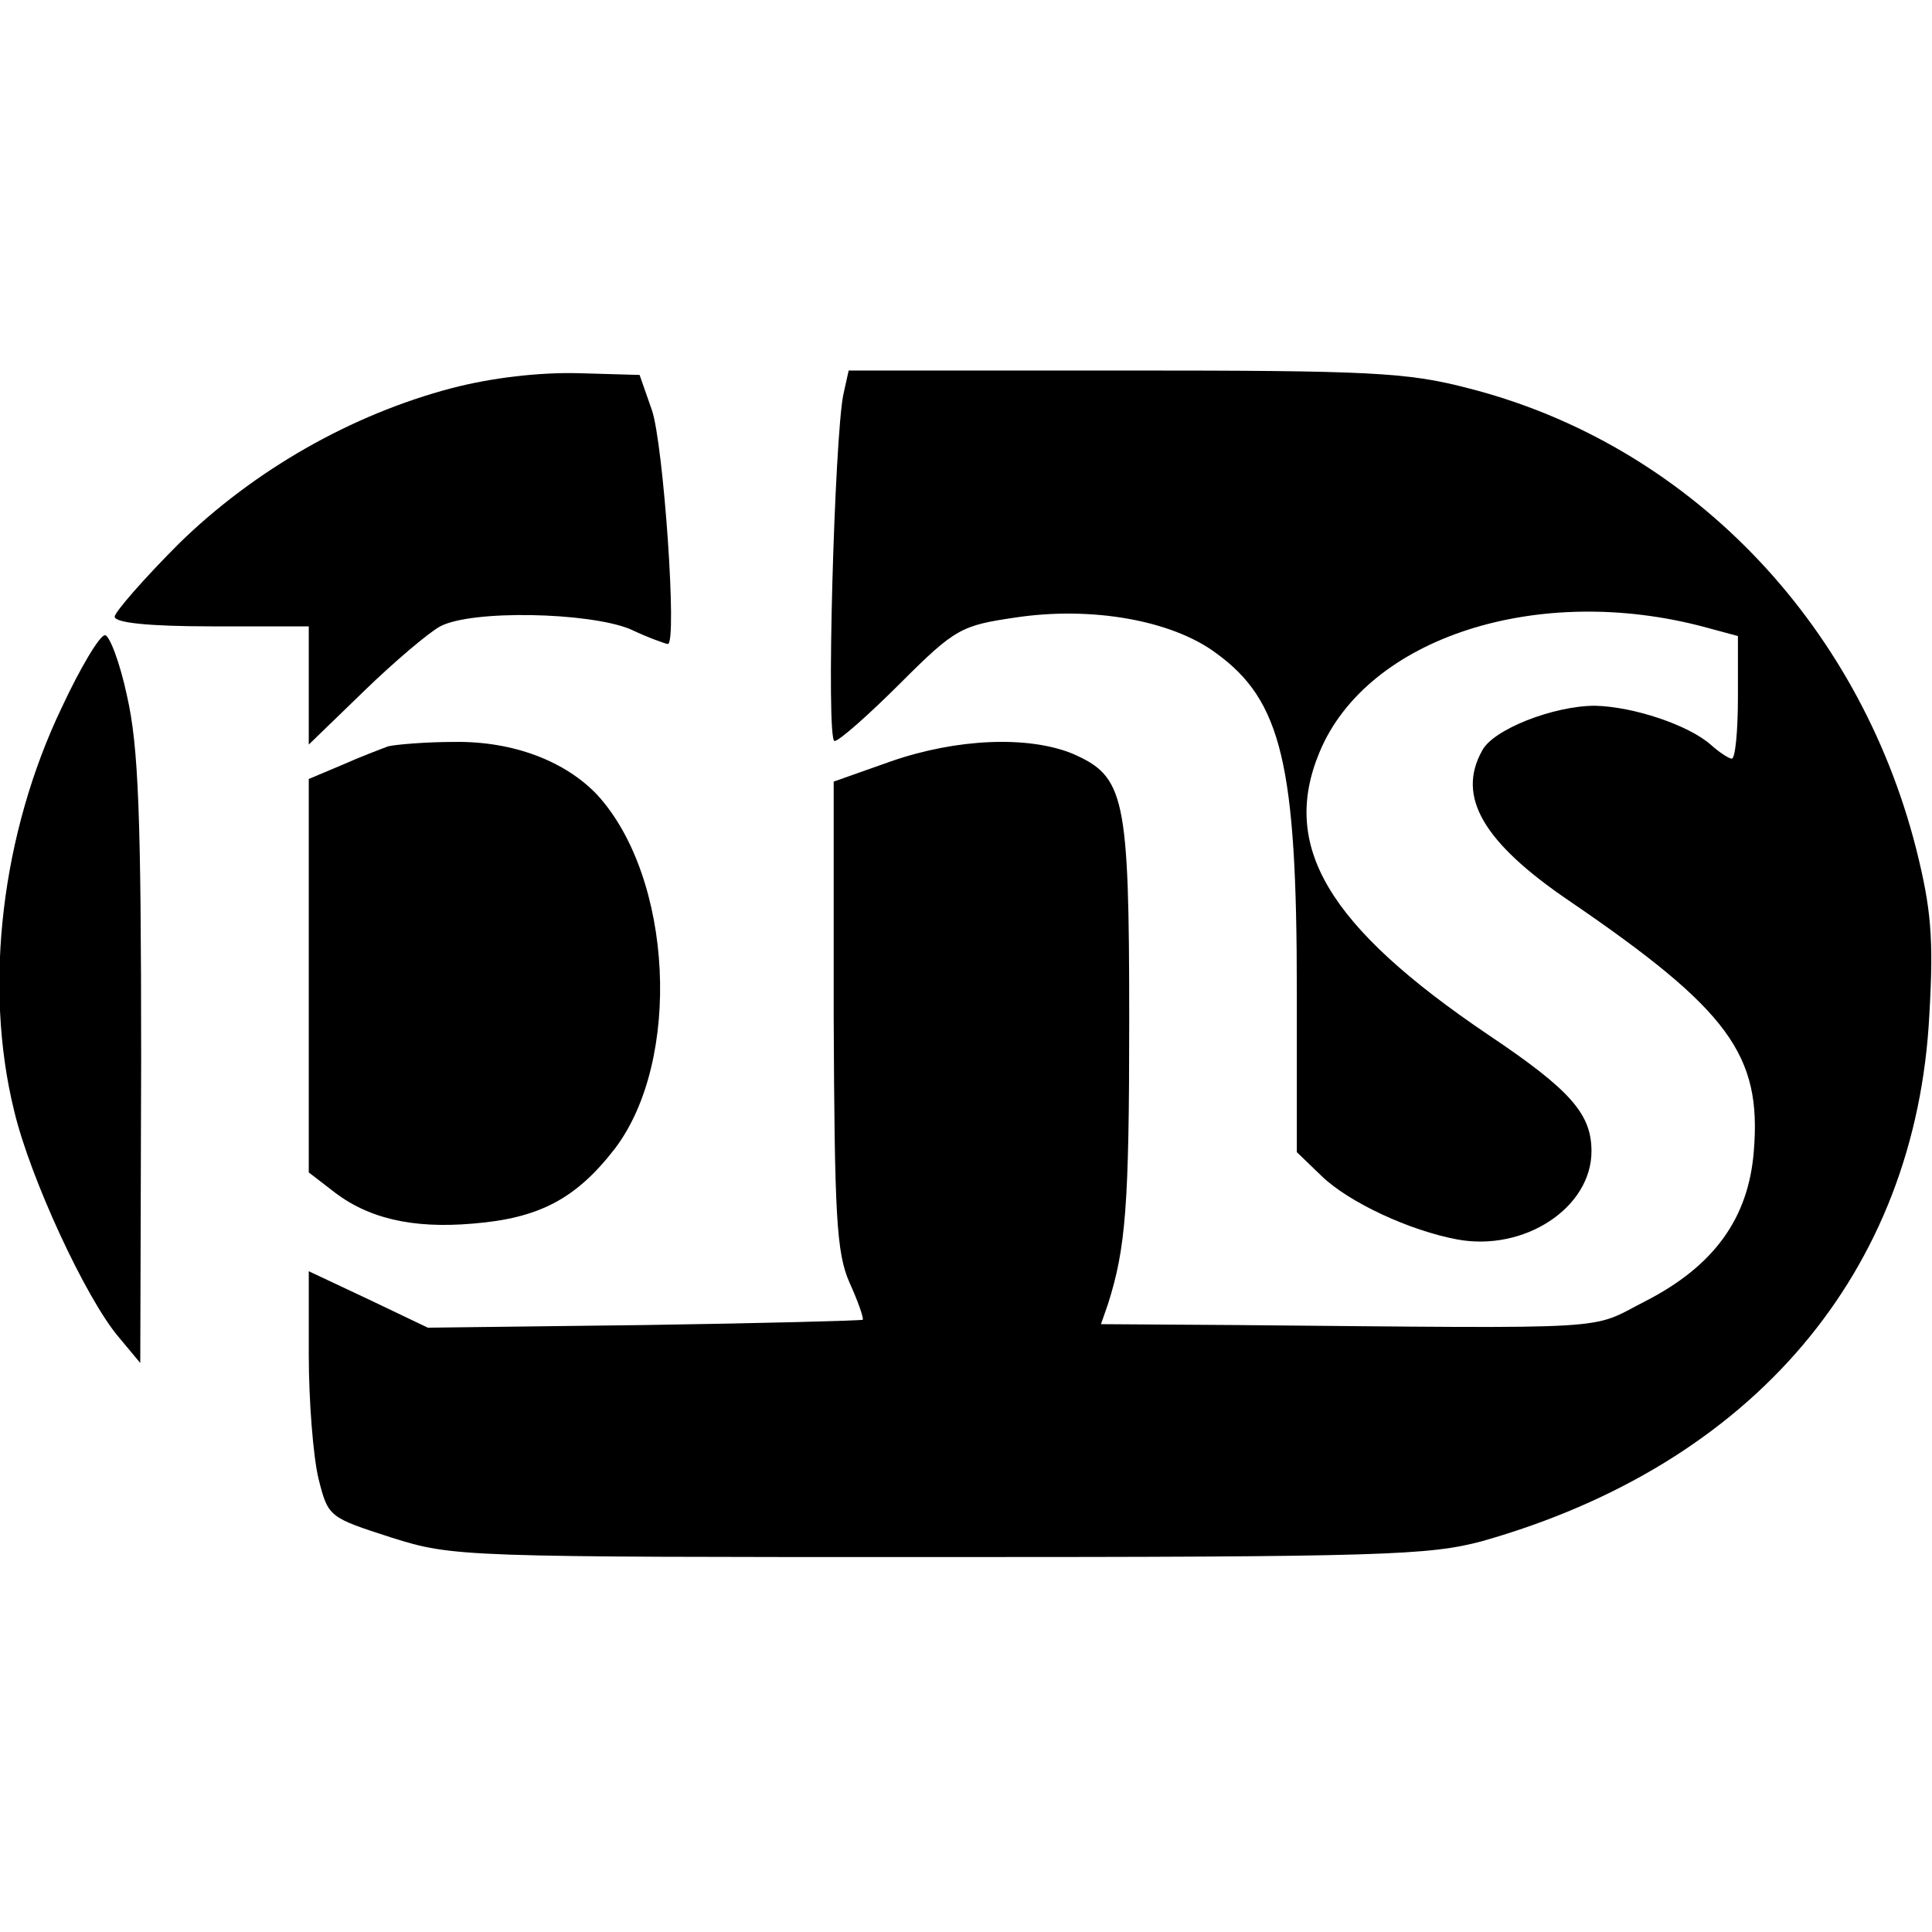 <?xml version="1.0" standalone="no"?>
<!DOCTYPE svg PUBLIC "-//W3C//DTD SVG 20010904//EN"
 "http://www.w3.org/TR/2001/REC-SVG-20010904/DTD/svg10.dtd">
<svg version="1.0" xmlns="http://www.w3.org/2000/svg"
 width="219pt" height="219pt" viewBox="0 0 219 219"
 preserveAspectRatio="xMidYMid meet">
<g transform="translate(0,219) scale(0.1,-0.1)"
fill="#000000" stroke="none">
<path d="M512 1750 c-114 -30 -224 -93 -309 -176 -40 -40 -73 -78 -73 -83 0
-7 39 -11 110 -11 l110 0 0 -67 0 -67 63 61 c34 33 73 66 86 73 36 19 168 16
215 -3 21 -10 41 -17 43 -17 11 0 -5 227 -18 265 l-14 40 -70 2 c-44 1 -97 -5
-143 -17z"/>
<path d="M956 1743 c-10 -48 -20 -393 -10 -393 5 0 38 29 75 66 62 62 69 65
130 74 86 13 177 -3 227 -40 75 -54 92 -127 92 -384 l0 -182 28 -27 c31 -30
100 -62 154 -72 76 -14 152 36 152 100 0 42 -23 69 -117 132 -182 123 -236
214 -191 321 54 129 247 192 437 141 l37 -10 0 -69 c0 -39 -3 -70 -7 -70 -3 0
-14 7 -24 16 -25 22 -87 43 -131 44 -47 0 -116 -27 -128 -51 -29 -52 1 -104
100 -171 180 -123 217 -174 208 -283 -6 -76 -45 -130 -123 -170 -65 -33 -23
-31 -463 -27 l-154 1 8 23 c20 63 24 111 24 321 0 256 -5 277 -65 303 -50 20
-130 17 -205 -9 l-65 -23 0 -264 c1 -228 3 -270 18 -304 10 -22 16 -40 15 -42
-2 -1 -113 -4 -248 -6 l-245 -3 -67 32 -68 32 0 -95 c0 -52 5 -115 11 -140 11
-44 12 -44 83 -67 70 -22 79 -22 621 -22 504 0 555 2 615 18 307 87 492 305
507 597 5 87 2 120 -15 188 -66 259 -260 459 -508 522 -69 18 -111 20 -389 20
l-313 0 -6 -27z"/>
<path d="M70 1388 c-68 -142 -89 -315 -54 -457 18 -76 81 -212 118 -256 l25
-30 1 343 c0 278 -3 356 -16 413 -8 38 -20 69 -25 69 -6 0 -28 -37 -49 -82z"/>
<path d="M440 1344 c-8 -3 -32 -12 -52 -21 l-38 -16 0 -223 0 -223 26 -20 c40
-32 91 -44 160 -38 75 6 117 28 161 85 76 100 66 307 -20 401 -36 38 -95 61
-162 60 -33 0 -67 -3 -75 -5z"/>
</g>
</svg>

